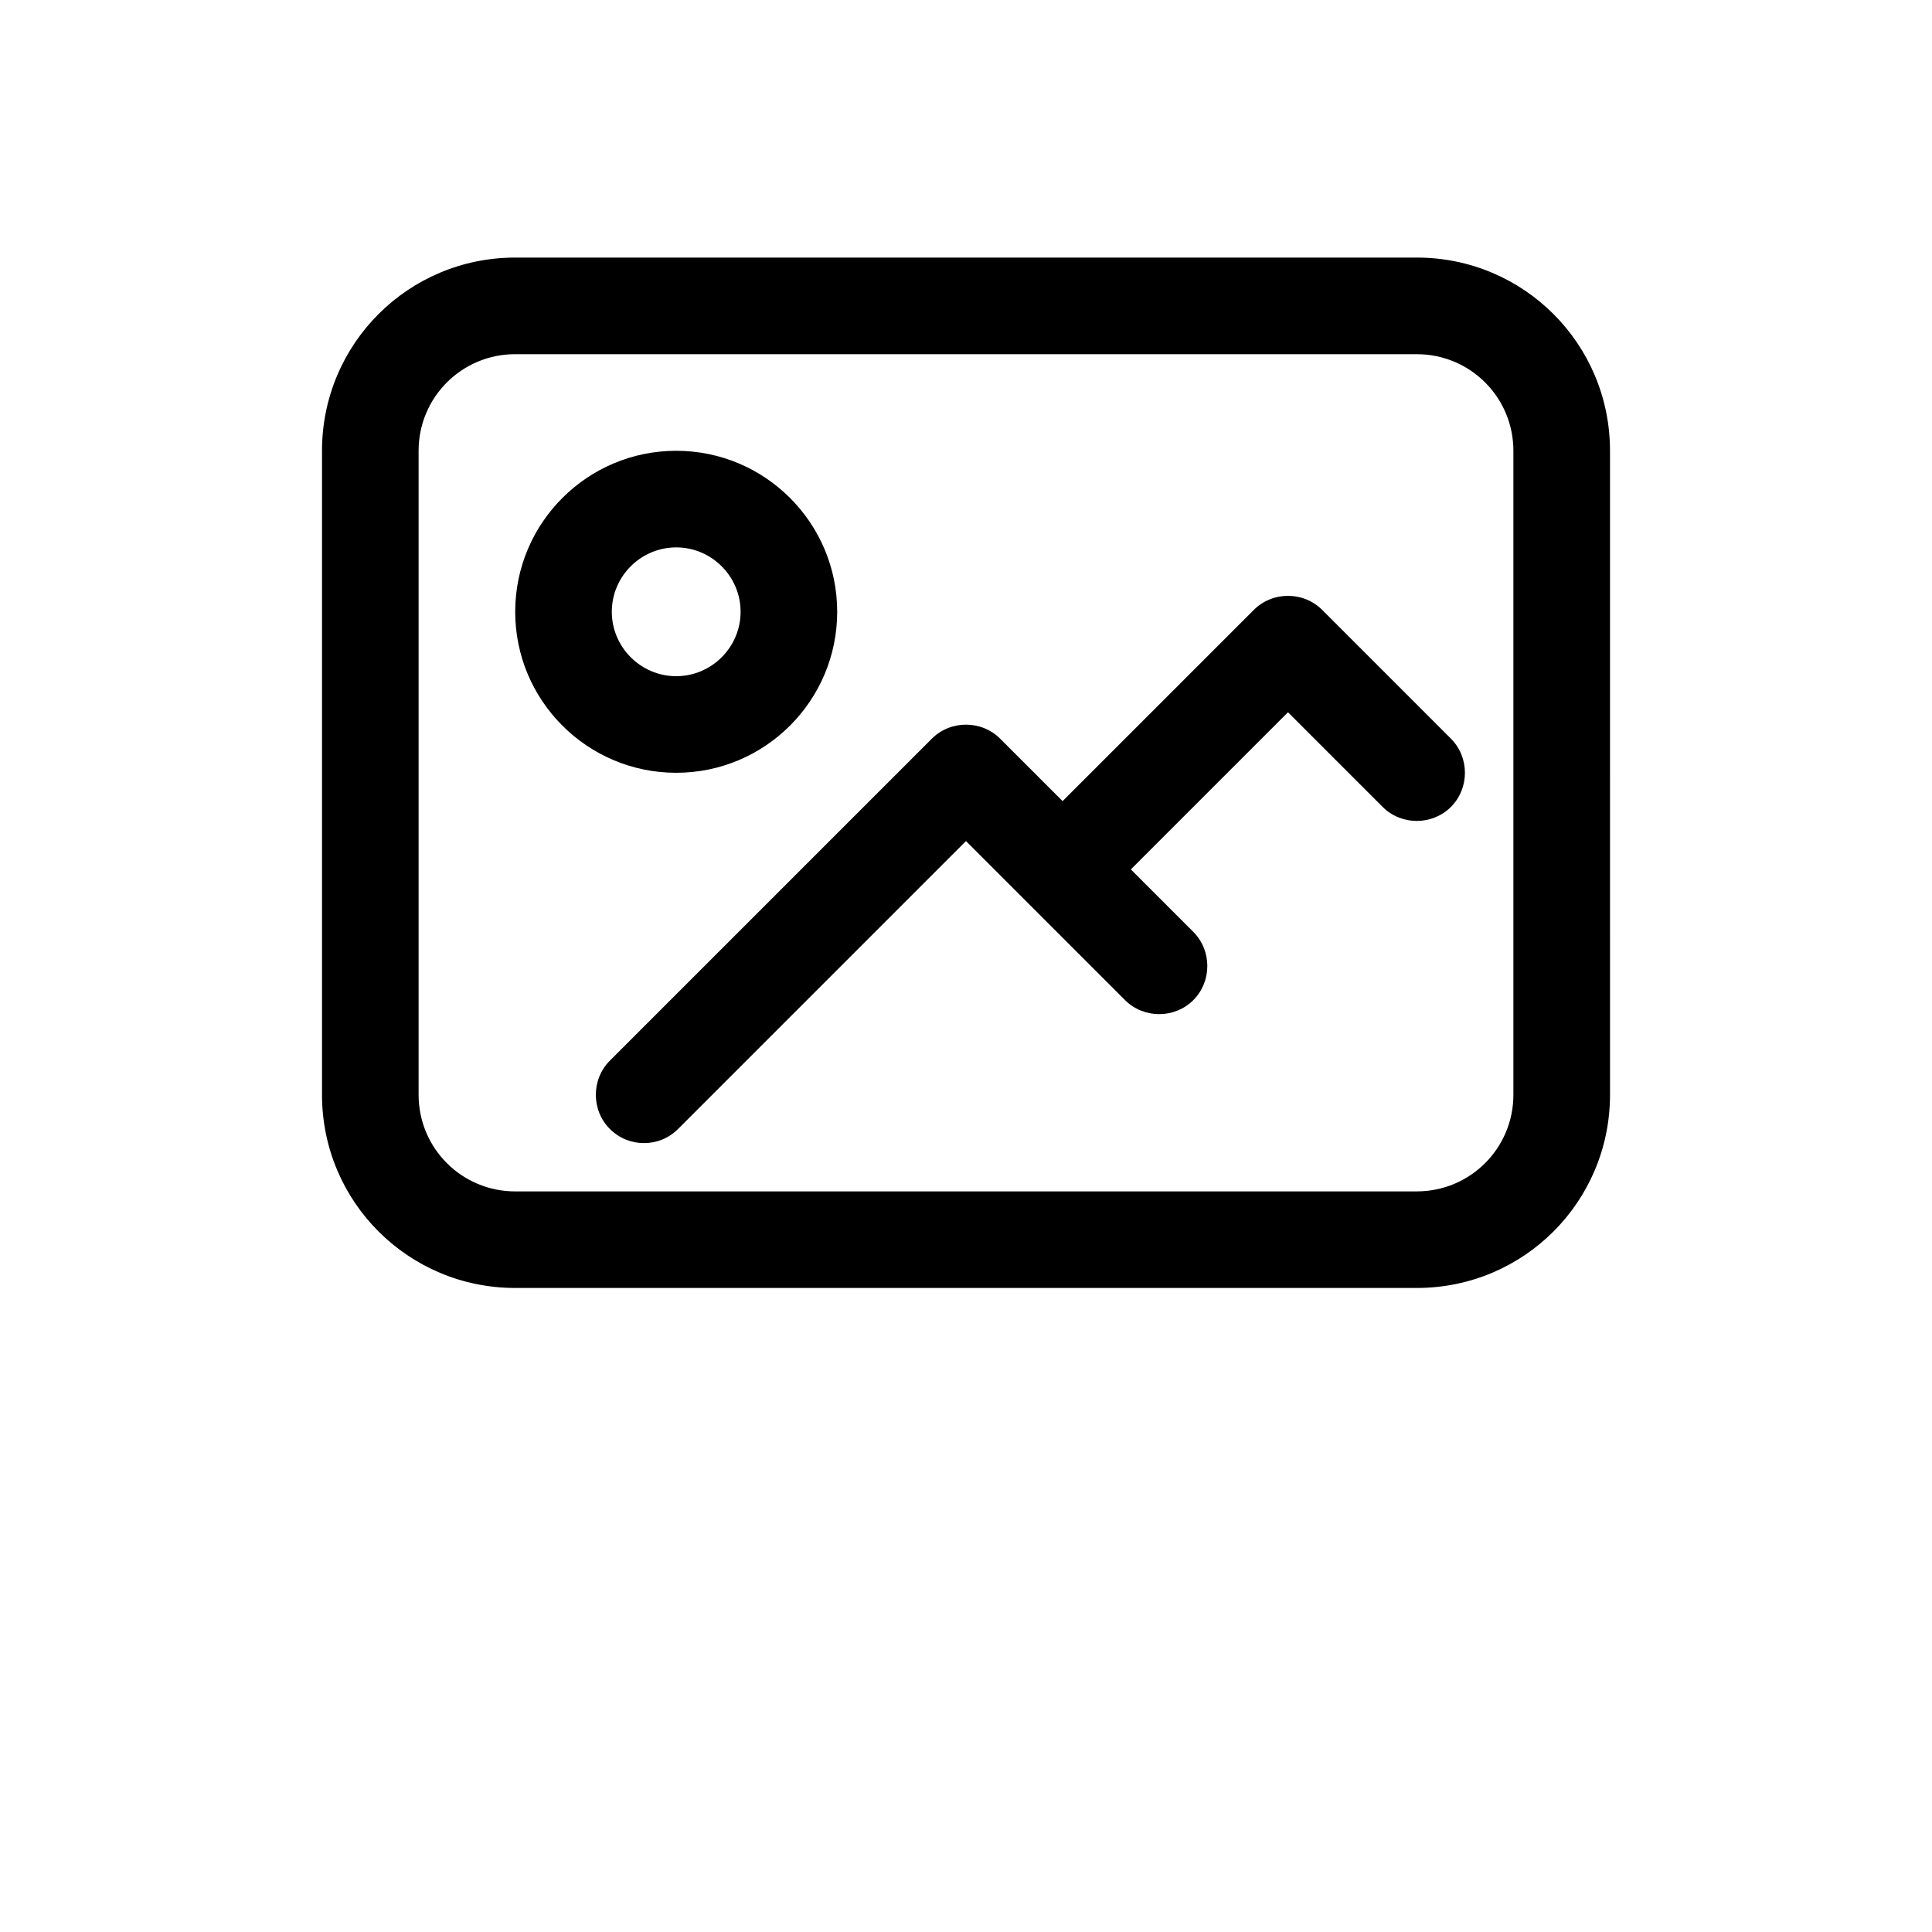 <?xml version="1.0" encoding="UTF-8"?>
<svg width="700pt" height="700pt" version="1.1" viewBox="0 0 700 700" xmlns="http://www.w3.org/2000/svg">
 <g>
  <path d="m513.33 128.33c19.367 0 35 15.633 35 35v233.33c0 19.367-15.633 35-35 35l-326.66 0.004c-19.367 0-35-15.633-35-35v-233.34c0-19.367 15.633-35 35-35h326.67m0-35h-326.67c-38.734 0-70 31.266-70 70v233.33c0 38.734 31.266 70 70 70h326.67c38.734 0 70-31.266 70-70l-0.004-233.33c0-38.734-31.266-70-70-70z"/>
  <path d="m245 198.33c12.832 0 23.332 10.5 23.332 23.332 0 12.832-10.5 23.332-23.332 23.332s-23.332-10.5-23.332-23.332c0-12.832 10.5-23.332 23.332-23.332m0-35c-32.199 0-58.332 26.133-58.332 58.332 0 32.199 26.133 58.332 58.332 58.332s58.332-26.133 58.332-58.332c0-32.199-26.133-58.332-58.332-58.332z"/>
  <path d="m525.7 267.63-46.668-46.668c-6.766-6.766-17.965-6.766-24.734 0l-69.301 69.301-22.633-22.633c-6.766-6.766-17.965-6.766-24.734 0l-116.67 116.67c-6.766 6.766-6.766 17.965 0 24.734 3.5 3.5 7.934 5.133 12.367 5.133s8.867-1.633 12.367-5.133l104.3-104.3 57.633 57.633c6.766 6.766 17.965 6.766 24.734 0 6.766-6.766 6.766-17.965 0-24.734l-22.633-22.633 56.934-56.934 34.301 34.301c6.766 6.766 17.965 6.766 24.734 0 6.766-6.766 6.766-17.965 0-24.734z"/>
 </g>
</svg>

